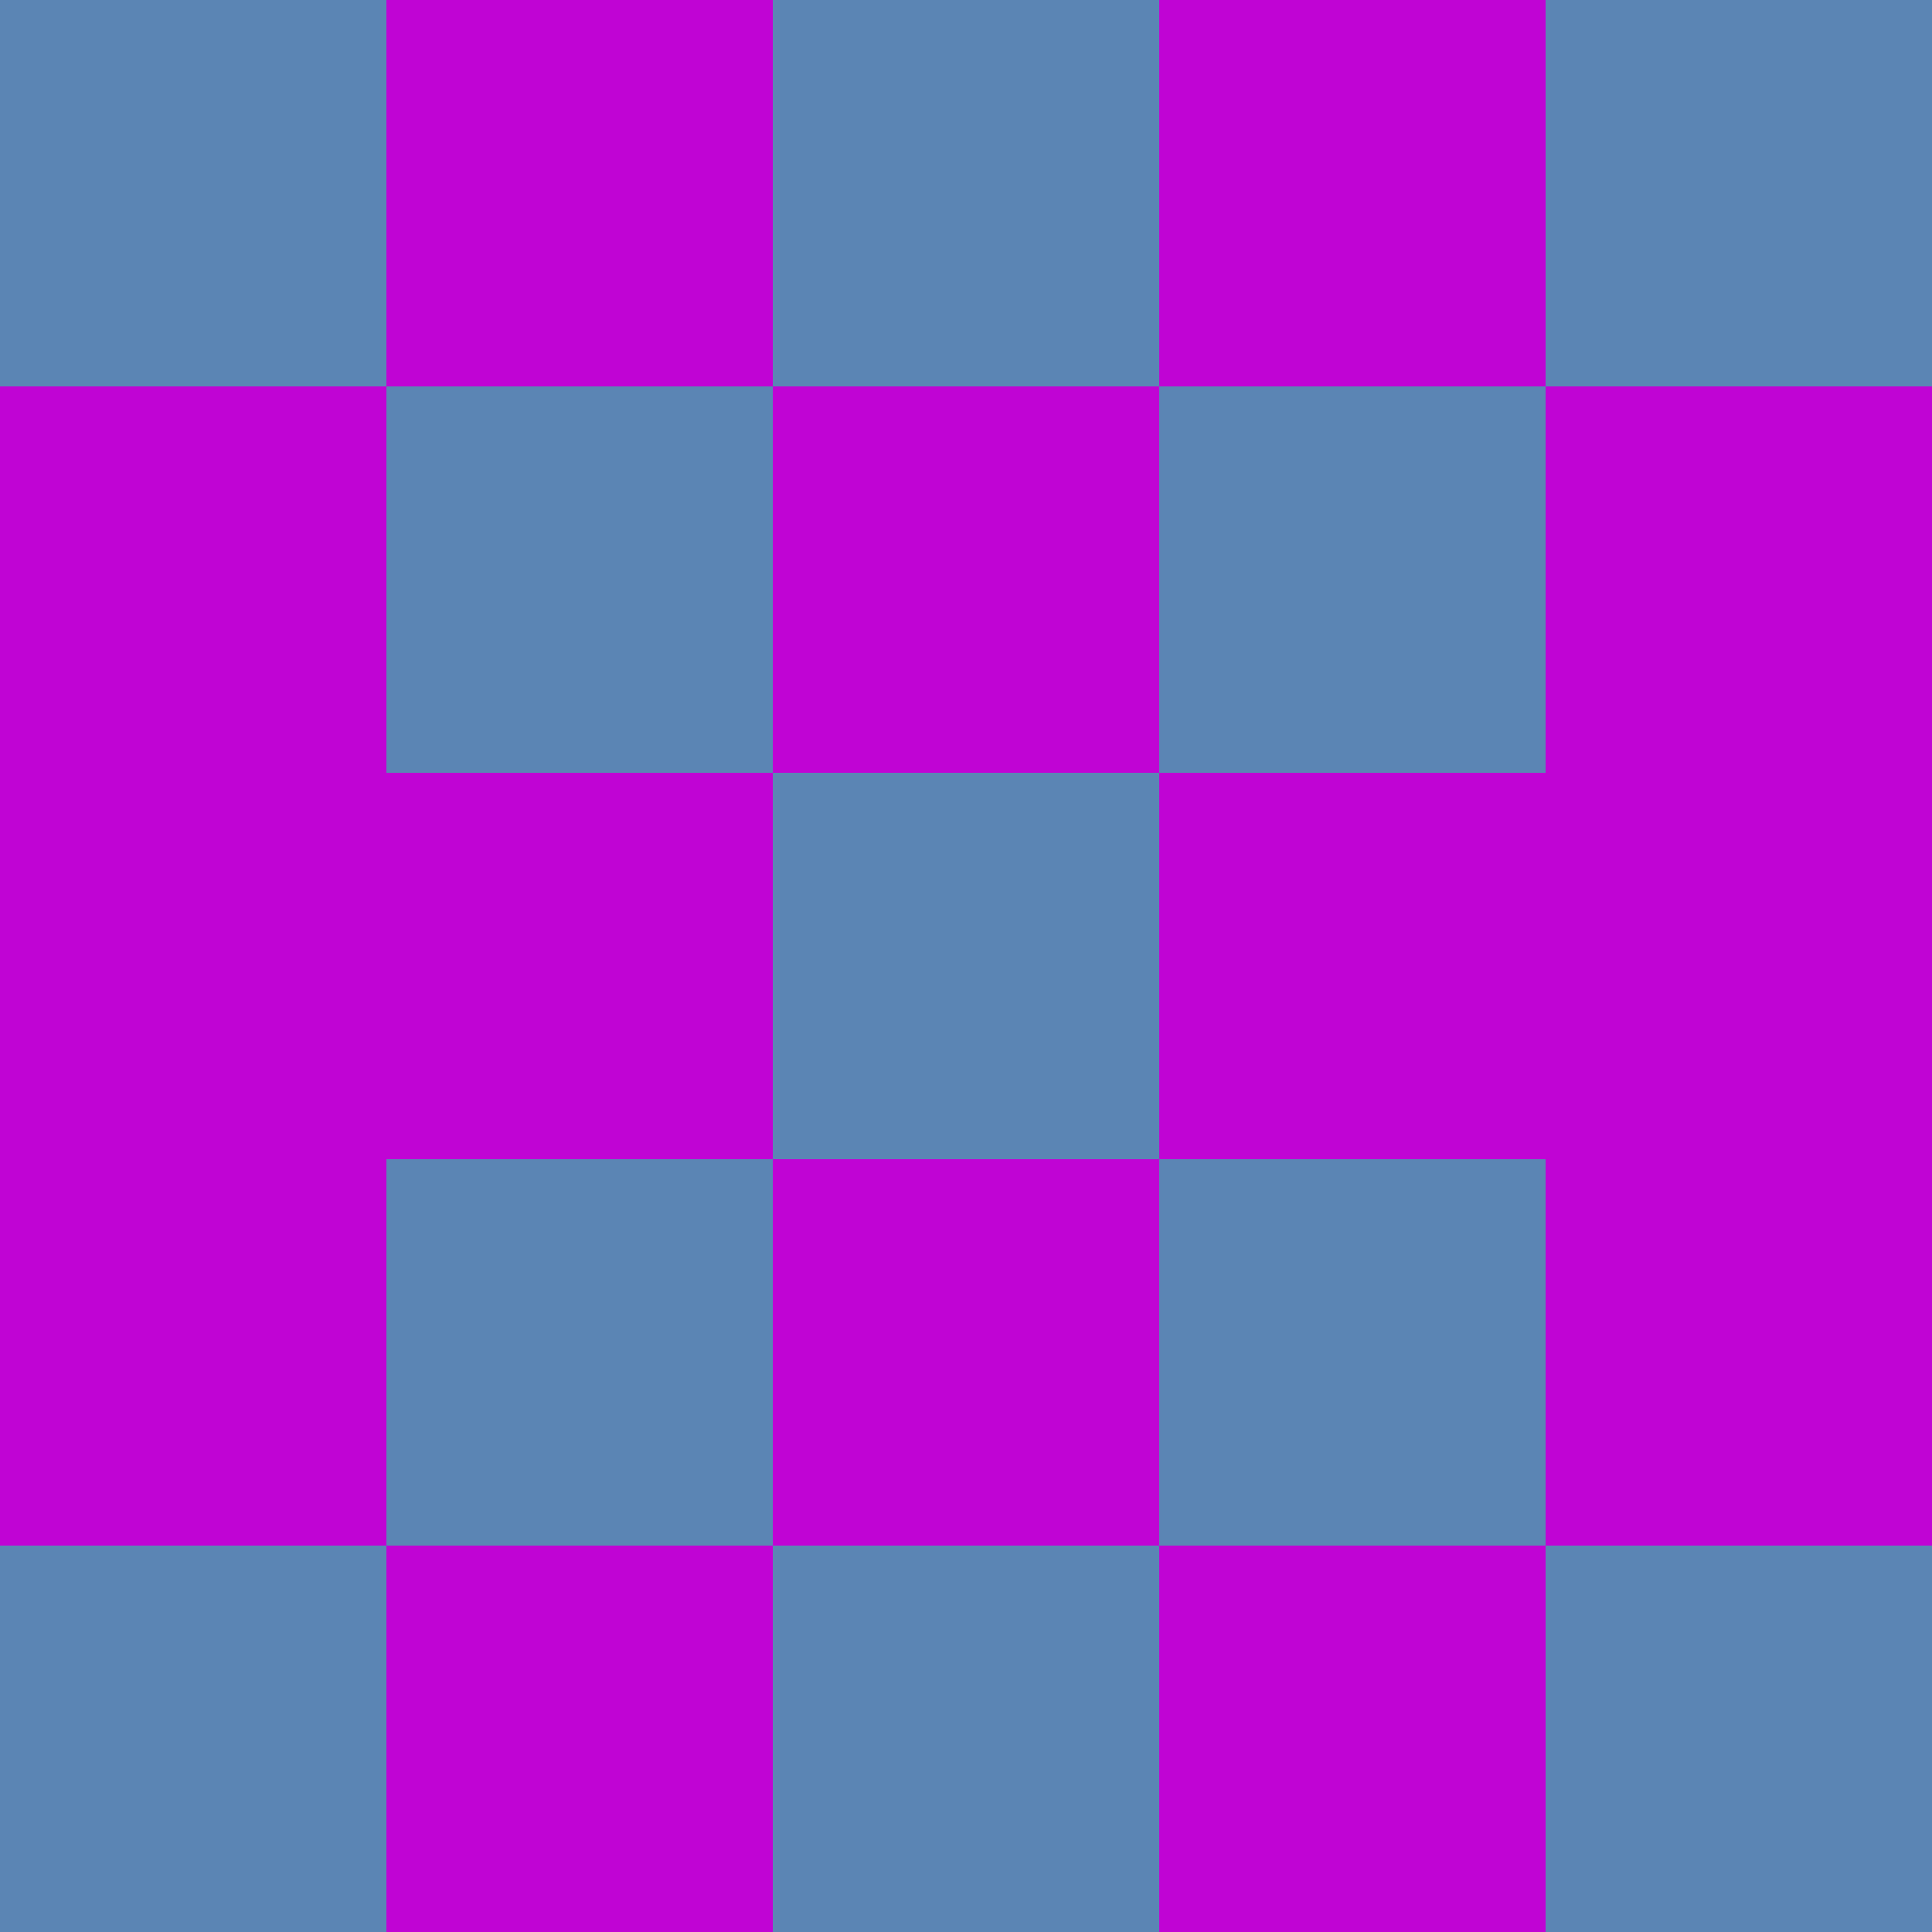 <?xml version="1.0" encoding="utf-8"?>
<!DOCTYPE svg PUBLIC "-//W3C//DTD SVG 20010904//EN"
        "http://www.w3.org/TR/2001/REC-SVG-20010904/DTD/svg10.dtd">

<svg width="400" height="400" viewBox="0 0 5 5"
    xmlns="http://www.w3.org/2000/svg"
    xmlns:xlink="http://www.w3.org/1999/xlink">
            <rect x="0" y="0" width="1" height="1" fill="#5B85B4" />
        <rect x="0" y="1" width="1" height="1" fill="#C004D4" />
        <rect x="0" y="2" width="1" height="1" fill="#C004D4" />
        <rect x="0" y="3" width="1" height="1" fill="#C004D4" />
        <rect x="0" y="4" width="1" height="1" fill="#5B85B4" />
                <rect x="1" y="0" width="1" height="1" fill="#C004D4" />
        <rect x="1" y="1" width="1" height="1" fill="#5B85B4" />
        <rect x="1" y="2" width="1" height="1" fill="#C004D4" />
        <rect x="1" y="3" width="1" height="1" fill="#5B85B4" />
        <rect x="1" y="4" width="1" height="1" fill="#C004D4" />
                <rect x="2" y="0" width="1" height="1" fill="#5B85B4" />
        <rect x="2" y="1" width="1" height="1" fill="#C004D4" />
        <rect x="2" y="2" width="1" height="1" fill="#5B85B4" />
        <rect x="2" y="3" width="1" height="1" fill="#C004D4" />
        <rect x="2" y="4" width="1" height="1" fill="#5B85B4" />
                <rect x="3" y="0" width="1" height="1" fill="#C004D4" />
        <rect x="3" y="1" width="1" height="1" fill="#5B85B4" />
        <rect x="3" y="2" width="1" height="1" fill="#C004D4" />
        <rect x="3" y="3" width="1" height="1" fill="#5B85B4" />
        <rect x="3" y="4" width="1" height="1" fill="#C004D4" />
                <rect x="4" y="0" width="1" height="1" fill="#5B85B4" />
        <rect x="4" y="1" width="1" height="1" fill="#C004D4" />
        <rect x="4" y="2" width="1" height="1" fill="#C004D4" />
        <rect x="4" y="3" width="1" height="1" fill="#C004D4" />
        <rect x="4" y="4" width="1" height="1" fill="#5B85B4" />
        
</svg>


